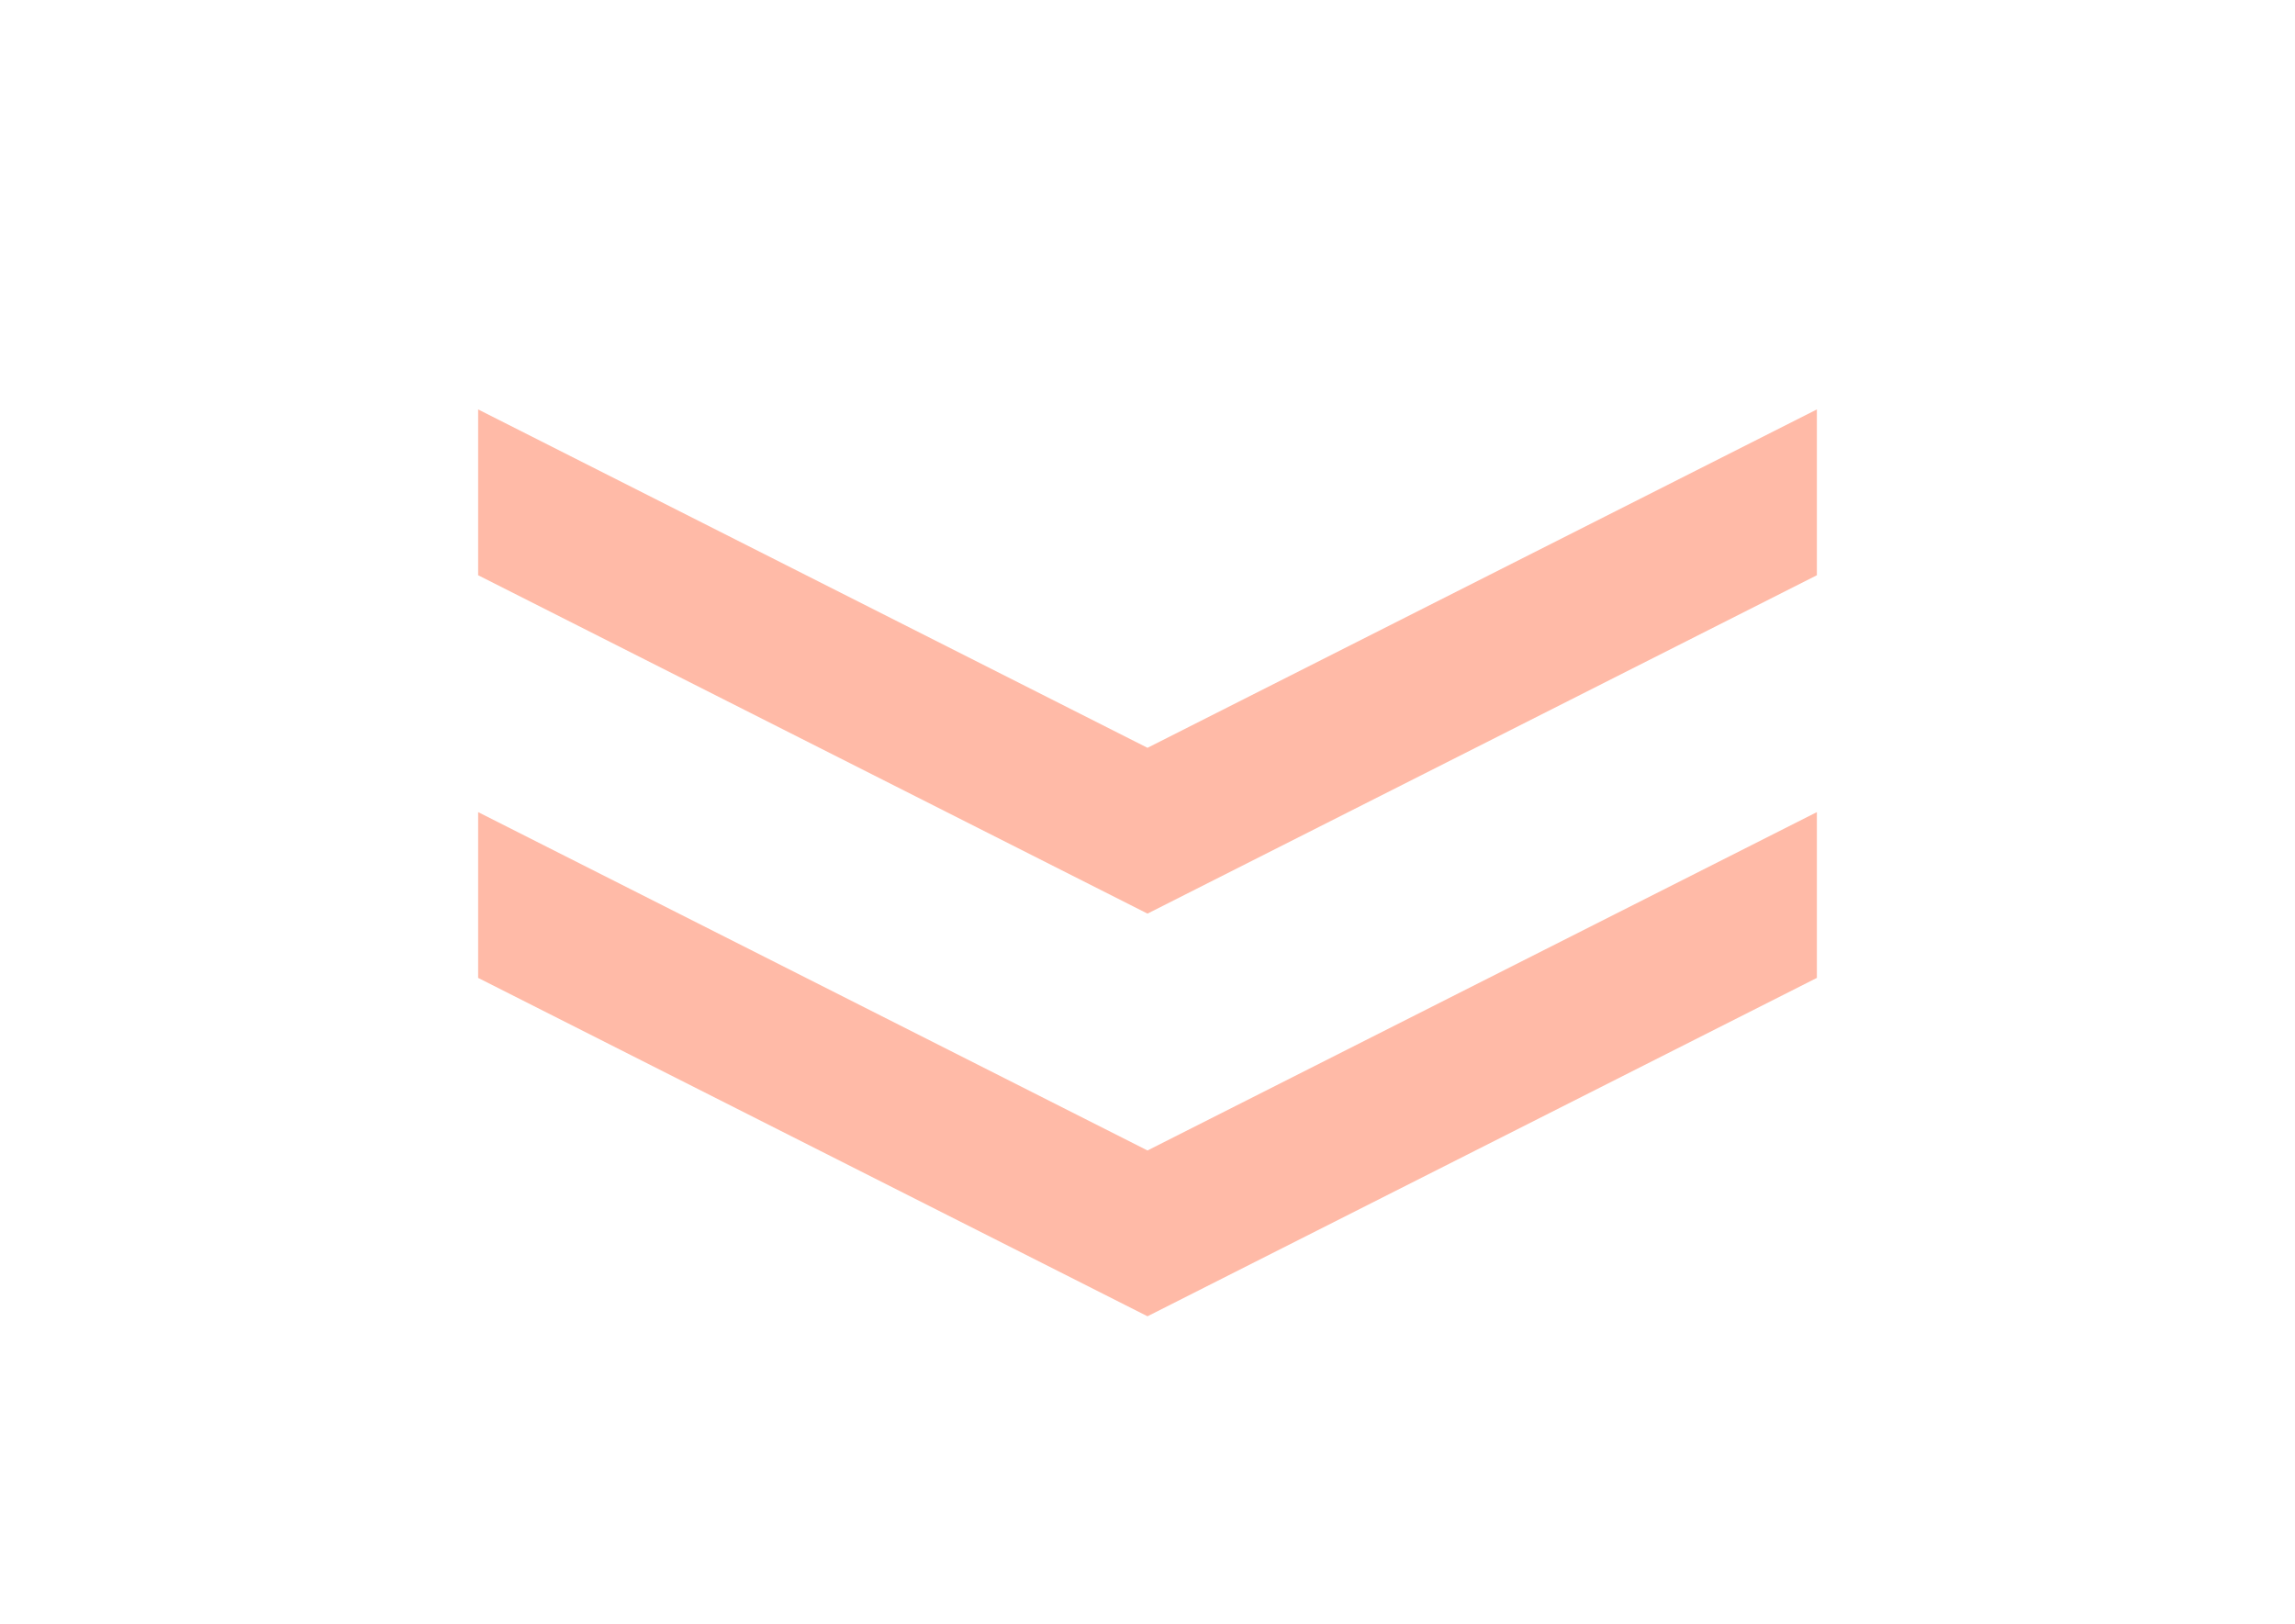 <svg width="130" height="92" viewBox="0 0 130 92" fill="none" xmlns="http://www.w3.org/2000/svg">
<g clip-path="url(#clip0_598_6000)">
<path d="M27.084 23.191L65 42.358L102.917 23.191L102.917 32.583L65 51.75L27.084 32.583L27.084 23.191ZM27.084 46L65 65.166L102.917 46L102.917 55.391L65 74.558L27.084 55.391L27.084 46Z" fill="#FFBAA7"/>
</g>
<defs>
<clipPath id="clip0_598_6000">
<rect width="92" height="130" fill="white" transform="translate(130) rotate(90)"/>
</clipPath>
</defs>
</svg>
